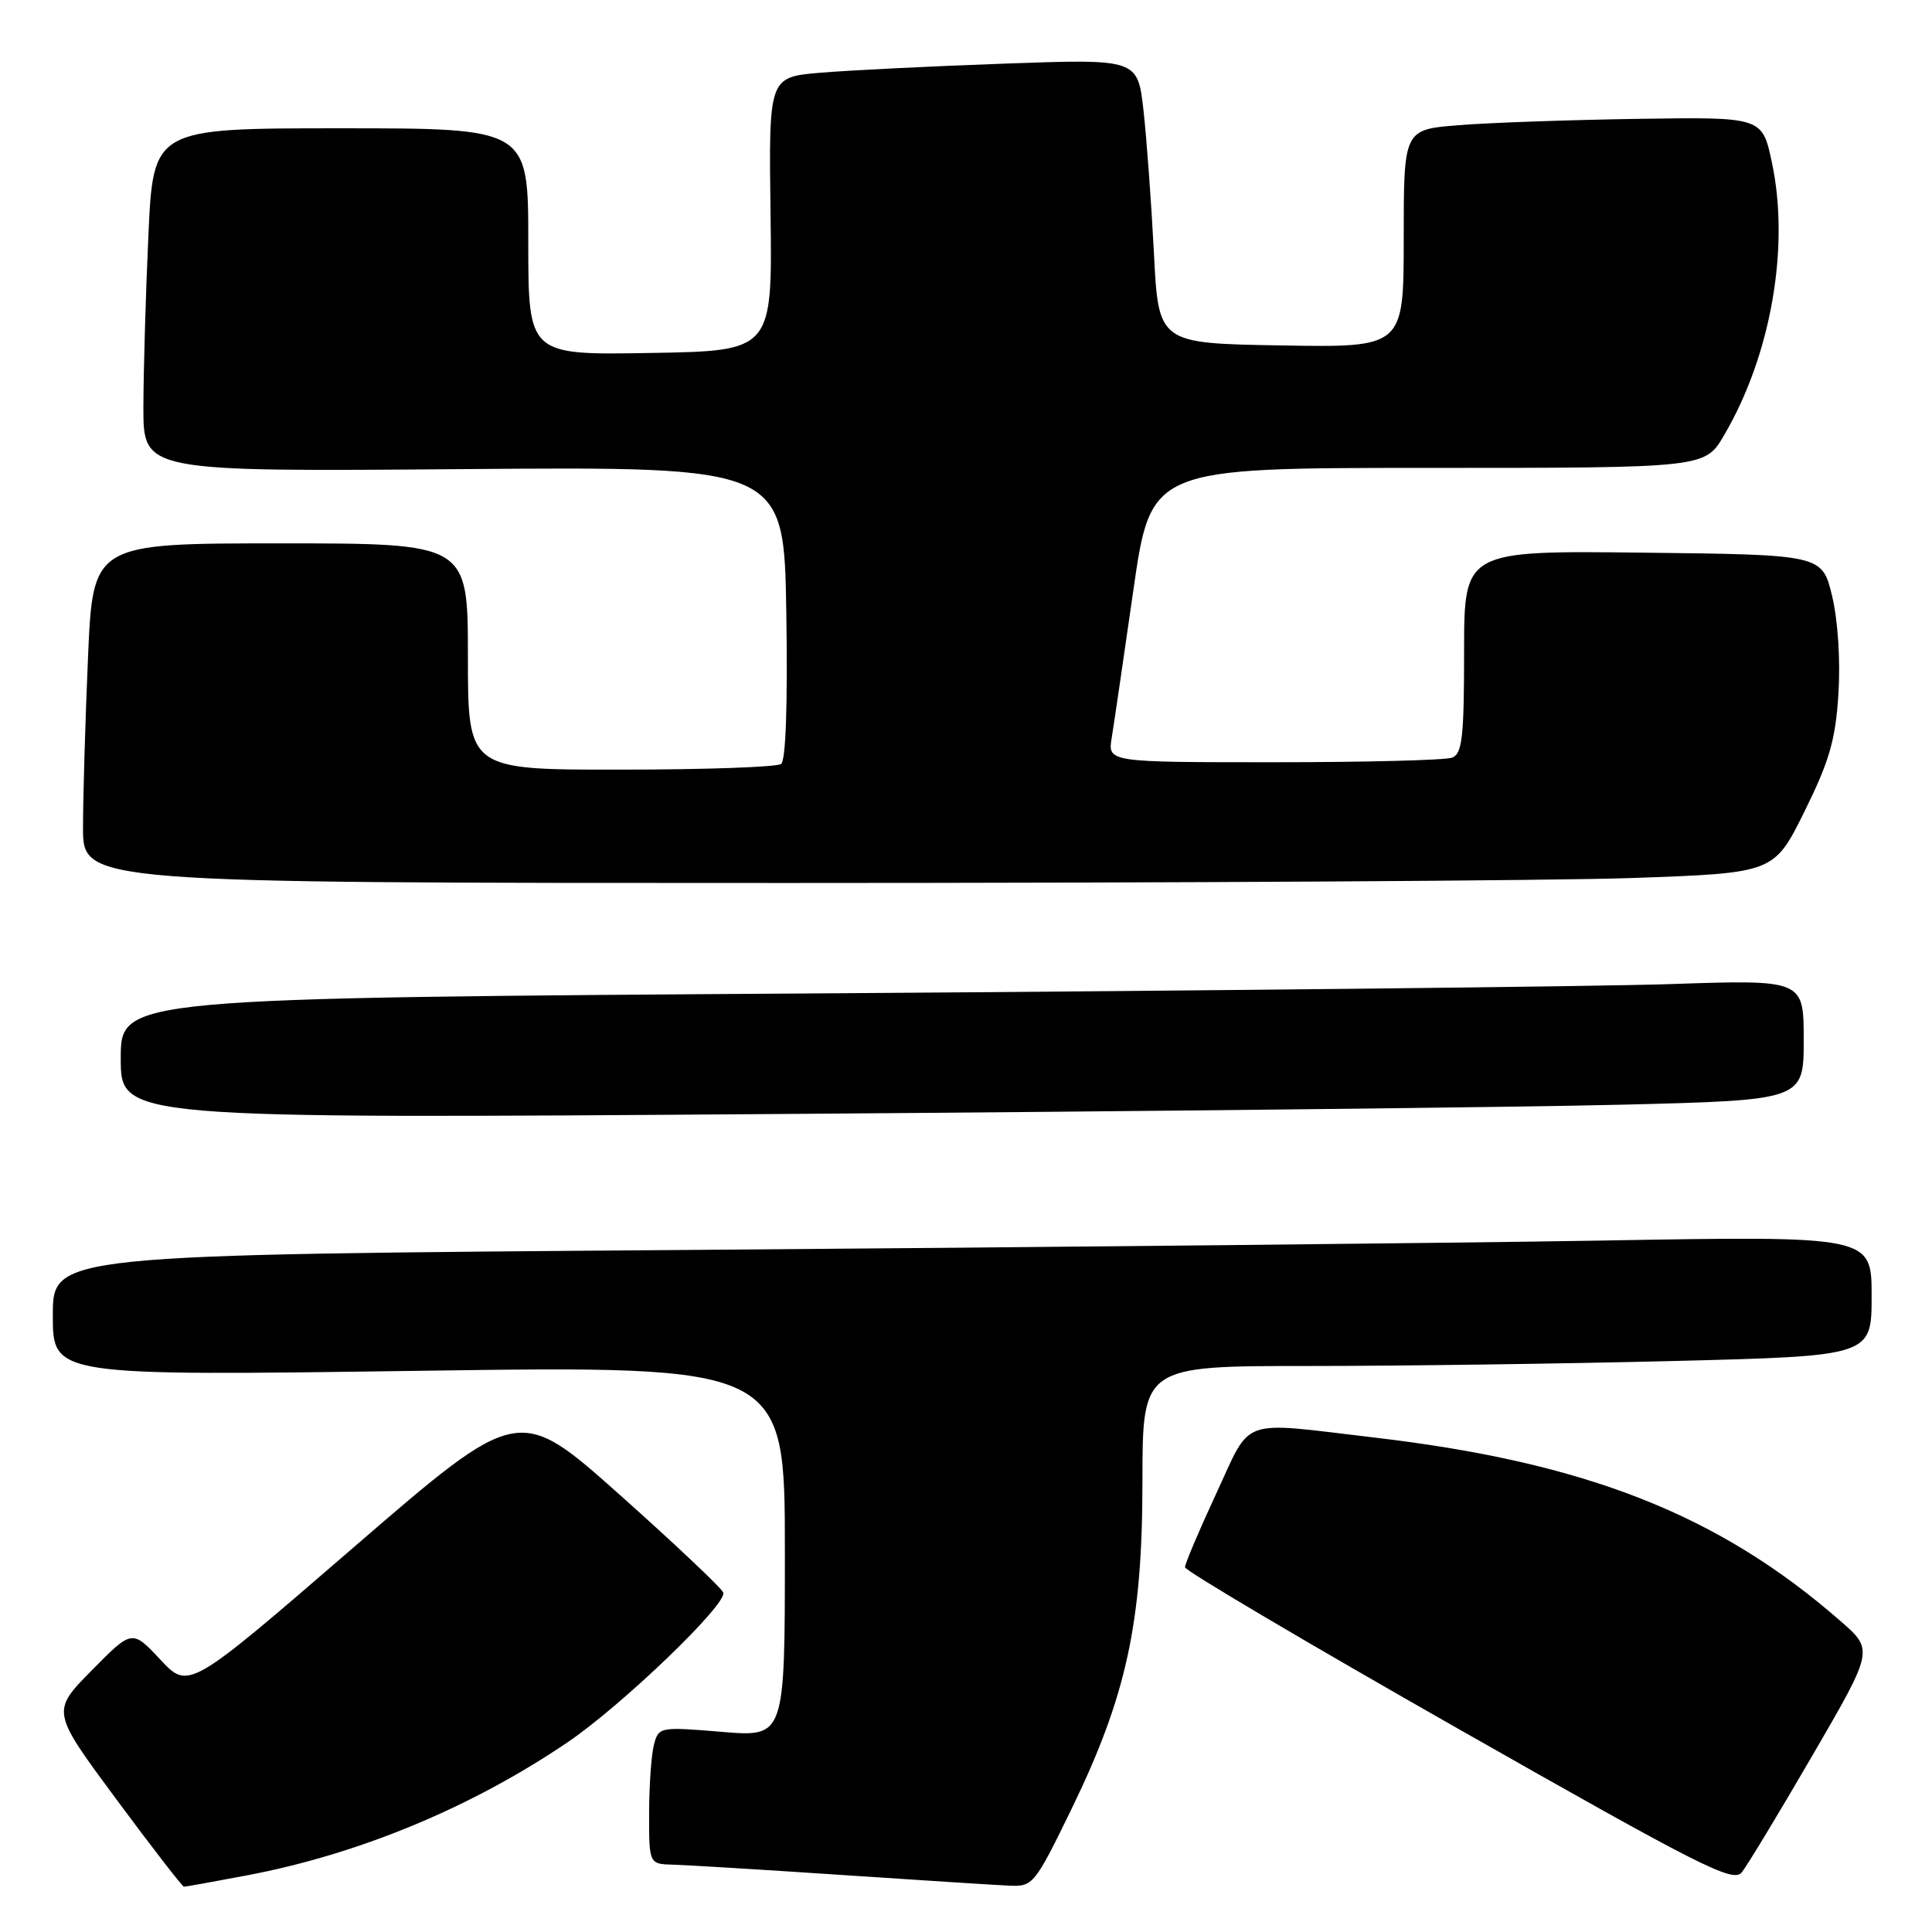 <?xml version="1.0" encoding="UTF-8" standalone="no"?>
<!DOCTYPE svg PUBLIC "-//W3C//DTD SVG 1.1//EN" "http://www.w3.org/Graphics/SVG/1.1/DTD/svg11.dtd" >
<svg xmlns="http://www.w3.org/2000/svg" xmlns:xlink="http://www.w3.org/1999/xlink" version="1.1" viewBox="0 0 256 256">
 <g >
 <path fill="currentColor"
d=" M 32.75 248.49 C 47.62 245.67 62.51 239.48 75.24 230.84 C 82.41 225.97 96.36 212.57 95.84 211.03 C 95.65 210.46 89.47 204.62 82.11 198.06 C 68.73 186.14 68.73 186.14 46.86 205.03 C 25.00 223.92 25.00 223.92 21.25 219.91 C 17.50 215.91 17.50 215.91 12.15 221.34 C 6.80 226.77 6.80 226.77 15.39 238.38 C 20.12 244.77 24.17 250.00 24.38 250.00 C 24.60 250.00 28.37 249.32 32.75 248.49 Z  M 141.96 239.75 C 149.27 224.72 151.38 215.02 151.38 196.25 C 151.39 181.00 151.39 181.00 173.44 181.00 C 185.57 181.00 207.31 180.70 221.75 180.34 C 248.00 179.68 248.00 179.68 248.00 171.72 C 248.00 163.76 248.00 163.76 212.25 164.38 C 192.59 164.71 138.36 165.27 91.75 165.62 C 7.00 166.25 7.00 166.25 7.00 174.29 C 7.00 182.32 7.00 182.32 55.50 181.64 C 104.00 180.95 104.00 180.95 104.00 205.57 C 104.00 230.18 104.00 230.18 95.64 229.48 C 87.45 228.80 87.28 228.83 86.66 231.14 C 86.31 232.44 86.02 236.54 86.01 240.25 C 86.00 247.00 86.00 247.00 89.25 247.08 C 91.04 247.13 101.05 247.74 111.50 248.44 C 121.95 249.14 131.95 249.78 133.73 249.86 C 136.87 250.00 137.10 249.72 141.96 239.75 Z  M 240.18 232.57 C 248.27 218.64 248.27 218.64 243.89 214.81 C 227.72 200.68 210.14 193.76 182.01 190.47 C 163.99 188.35 165.91 187.67 161.15 197.92 C 158.87 202.83 157.01 207.22 157.02 207.67 C 157.03 208.13 173.34 217.77 193.27 229.10 C 225.41 247.37 229.65 249.51 230.79 248.10 C 231.50 247.22 235.73 240.23 240.18 232.57 Z  M 214.75 146.38 C 239.00 145.78 239.00 145.78 239.00 137.79 C 239.00 129.80 239.00 129.80 221.25 130.40 C 211.49 130.72 161.31 131.27 109.75 131.62 C 16.00 132.24 16.00 132.24 16.00 140.24 C 16.00 148.24 16.00 148.24 103.25 147.61 C 151.24 147.27 201.41 146.71 214.75 146.38 Z  M 216.28 116.34 C 235.06 115.68 235.06 115.68 239.09 107.55 C 242.40 100.86 243.21 98.08 243.60 91.96 C 243.88 87.54 243.54 82.26 242.77 79.00 C 241.45 73.50 241.45 73.50 217.73 73.23 C 194.00 72.96 194.00 72.96 194.00 86.37 C 194.00 97.68 193.75 99.88 192.42 100.39 C 191.55 100.73 180.92 101.00 168.80 101.00 C 146.77 101.00 146.77 101.00 147.31 97.75 C 147.60 95.96 148.89 87.19 150.17 78.25 C 152.50 62.00 152.50 62.00 189.21 62.00 C 225.92 62.00 225.92 62.00 228.45 57.67 C 234.67 47.07 237.18 32.72 234.78 21.50 C 233.50 15.50 233.50 15.50 217.00 15.75 C 207.93 15.89 197.24 16.26 193.25 16.59 C 186.00 17.17 186.00 17.17 186.00 31.61 C 186.00 46.05 186.00 46.05 169.75 45.77 C 153.50 45.50 153.50 45.50 152.90 33.50 C 152.56 26.90 151.94 18.42 151.52 14.65 C 150.75 7.80 150.75 7.80 133.12 8.43 C 123.43 8.77 112.43 9.32 108.68 9.64 C 101.86 10.22 101.86 10.22 102.10 28.36 C 102.34 46.50 102.34 46.50 86.17 46.77 C 70.00 47.05 70.00 47.05 70.00 32.02 C 70.00 17.00 70.00 17.00 45.16 17.00 C 20.31 17.00 20.31 17.00 19.66 31.25 C 19.30 39.09 19.01 49.33 19.00 54.00 C 19.00 62.50 19.00 62.50 61.44 62.16 C 103.88 61.82 103.88 61.82 104.19 81.16 C 104.38 93.27 104.13 100.77 103.50 101.23 C 102.95 101.64 93.39 101.98 82.25 101.98 C 62.00 102.00 62.00 102.00 62.00 87.00 C 62.00 72.00 62.00 72.00 37.16 72.00 C 12.31 72.00 12.31 72.00 11.66 87.16 C 11.30 95.50 11.00 105.62 11.00 109.66 C 11.00 117.00 11.00 117.00 104.25 117.00 C 155.54 117.00 205.95 116.70 216.28 116.34 Z "/>
</g>
</svg>